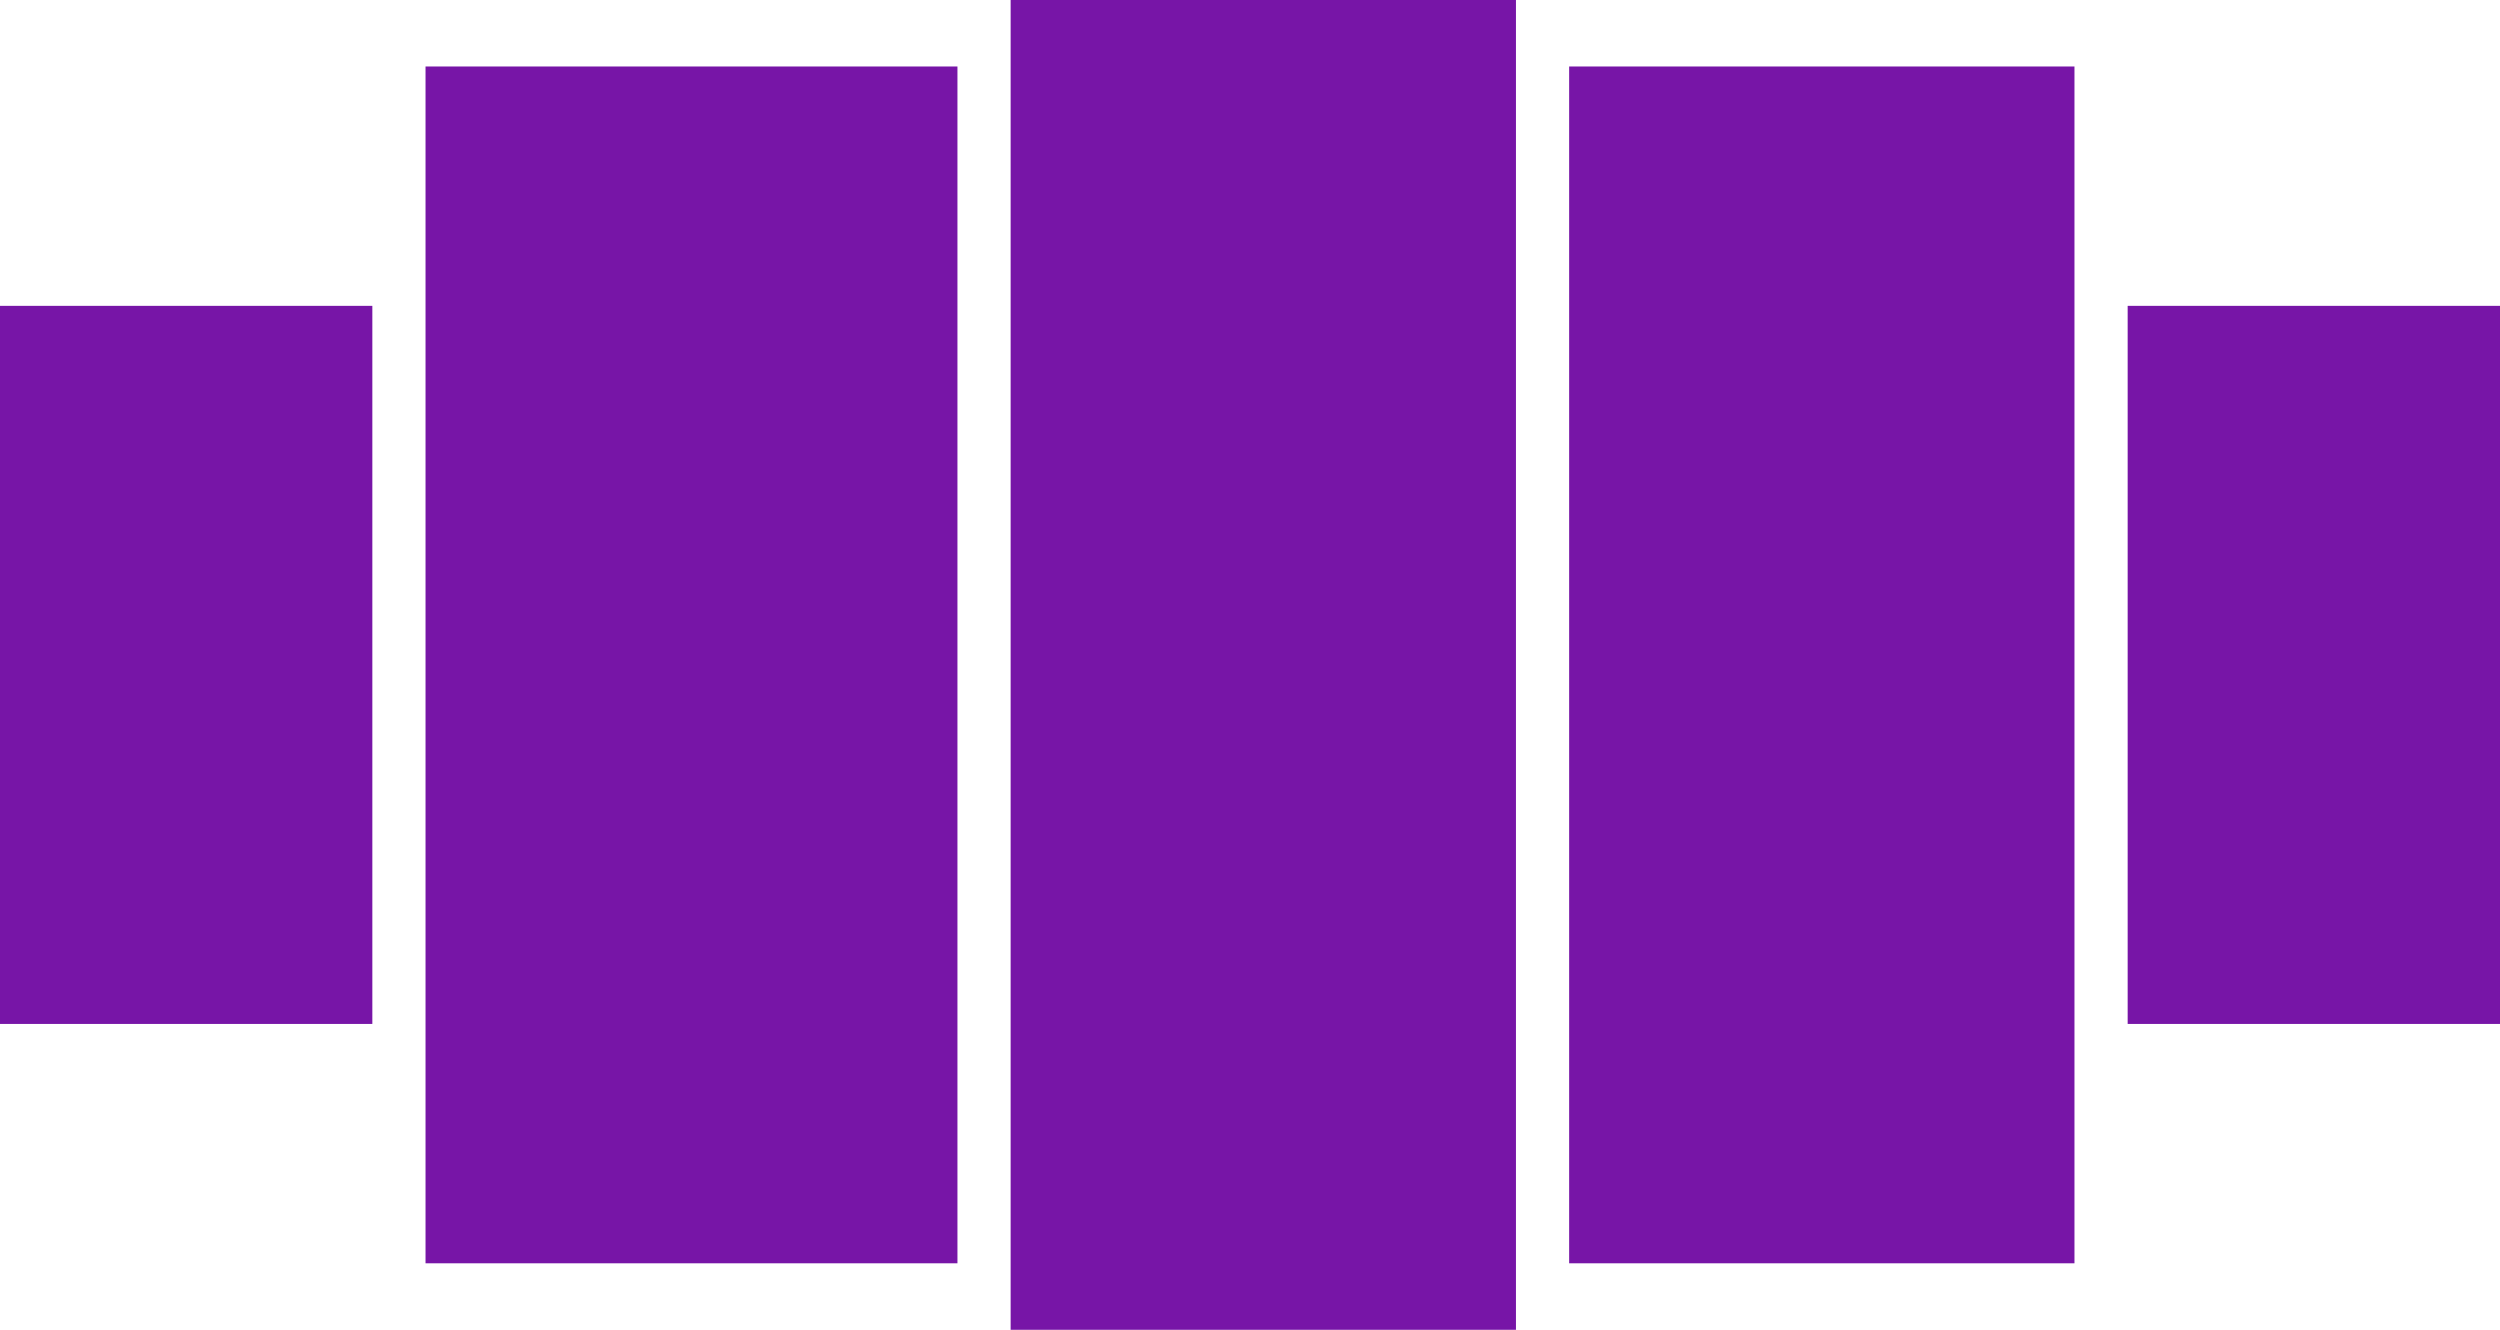 <svg width="94" height="50" viewBox="0 0 94 50" fill="none" xmlns="http://www.w3.org/2000/svg">
<rect y="11.5" width="14" height="27" fill="#7715A7"/>
<rect x="16" y="2.5" width="20" height="45" fill="#7715A7"/>
<rect x="38" width="19" height="50" fill="#7715A7"/>
<rect x="59" y="2.5" width="19" height="45" fill="#7715A7"/>
<rect x="80" y="11.5" width="14" height="27" fill="#7715A7"/>
</svg>
